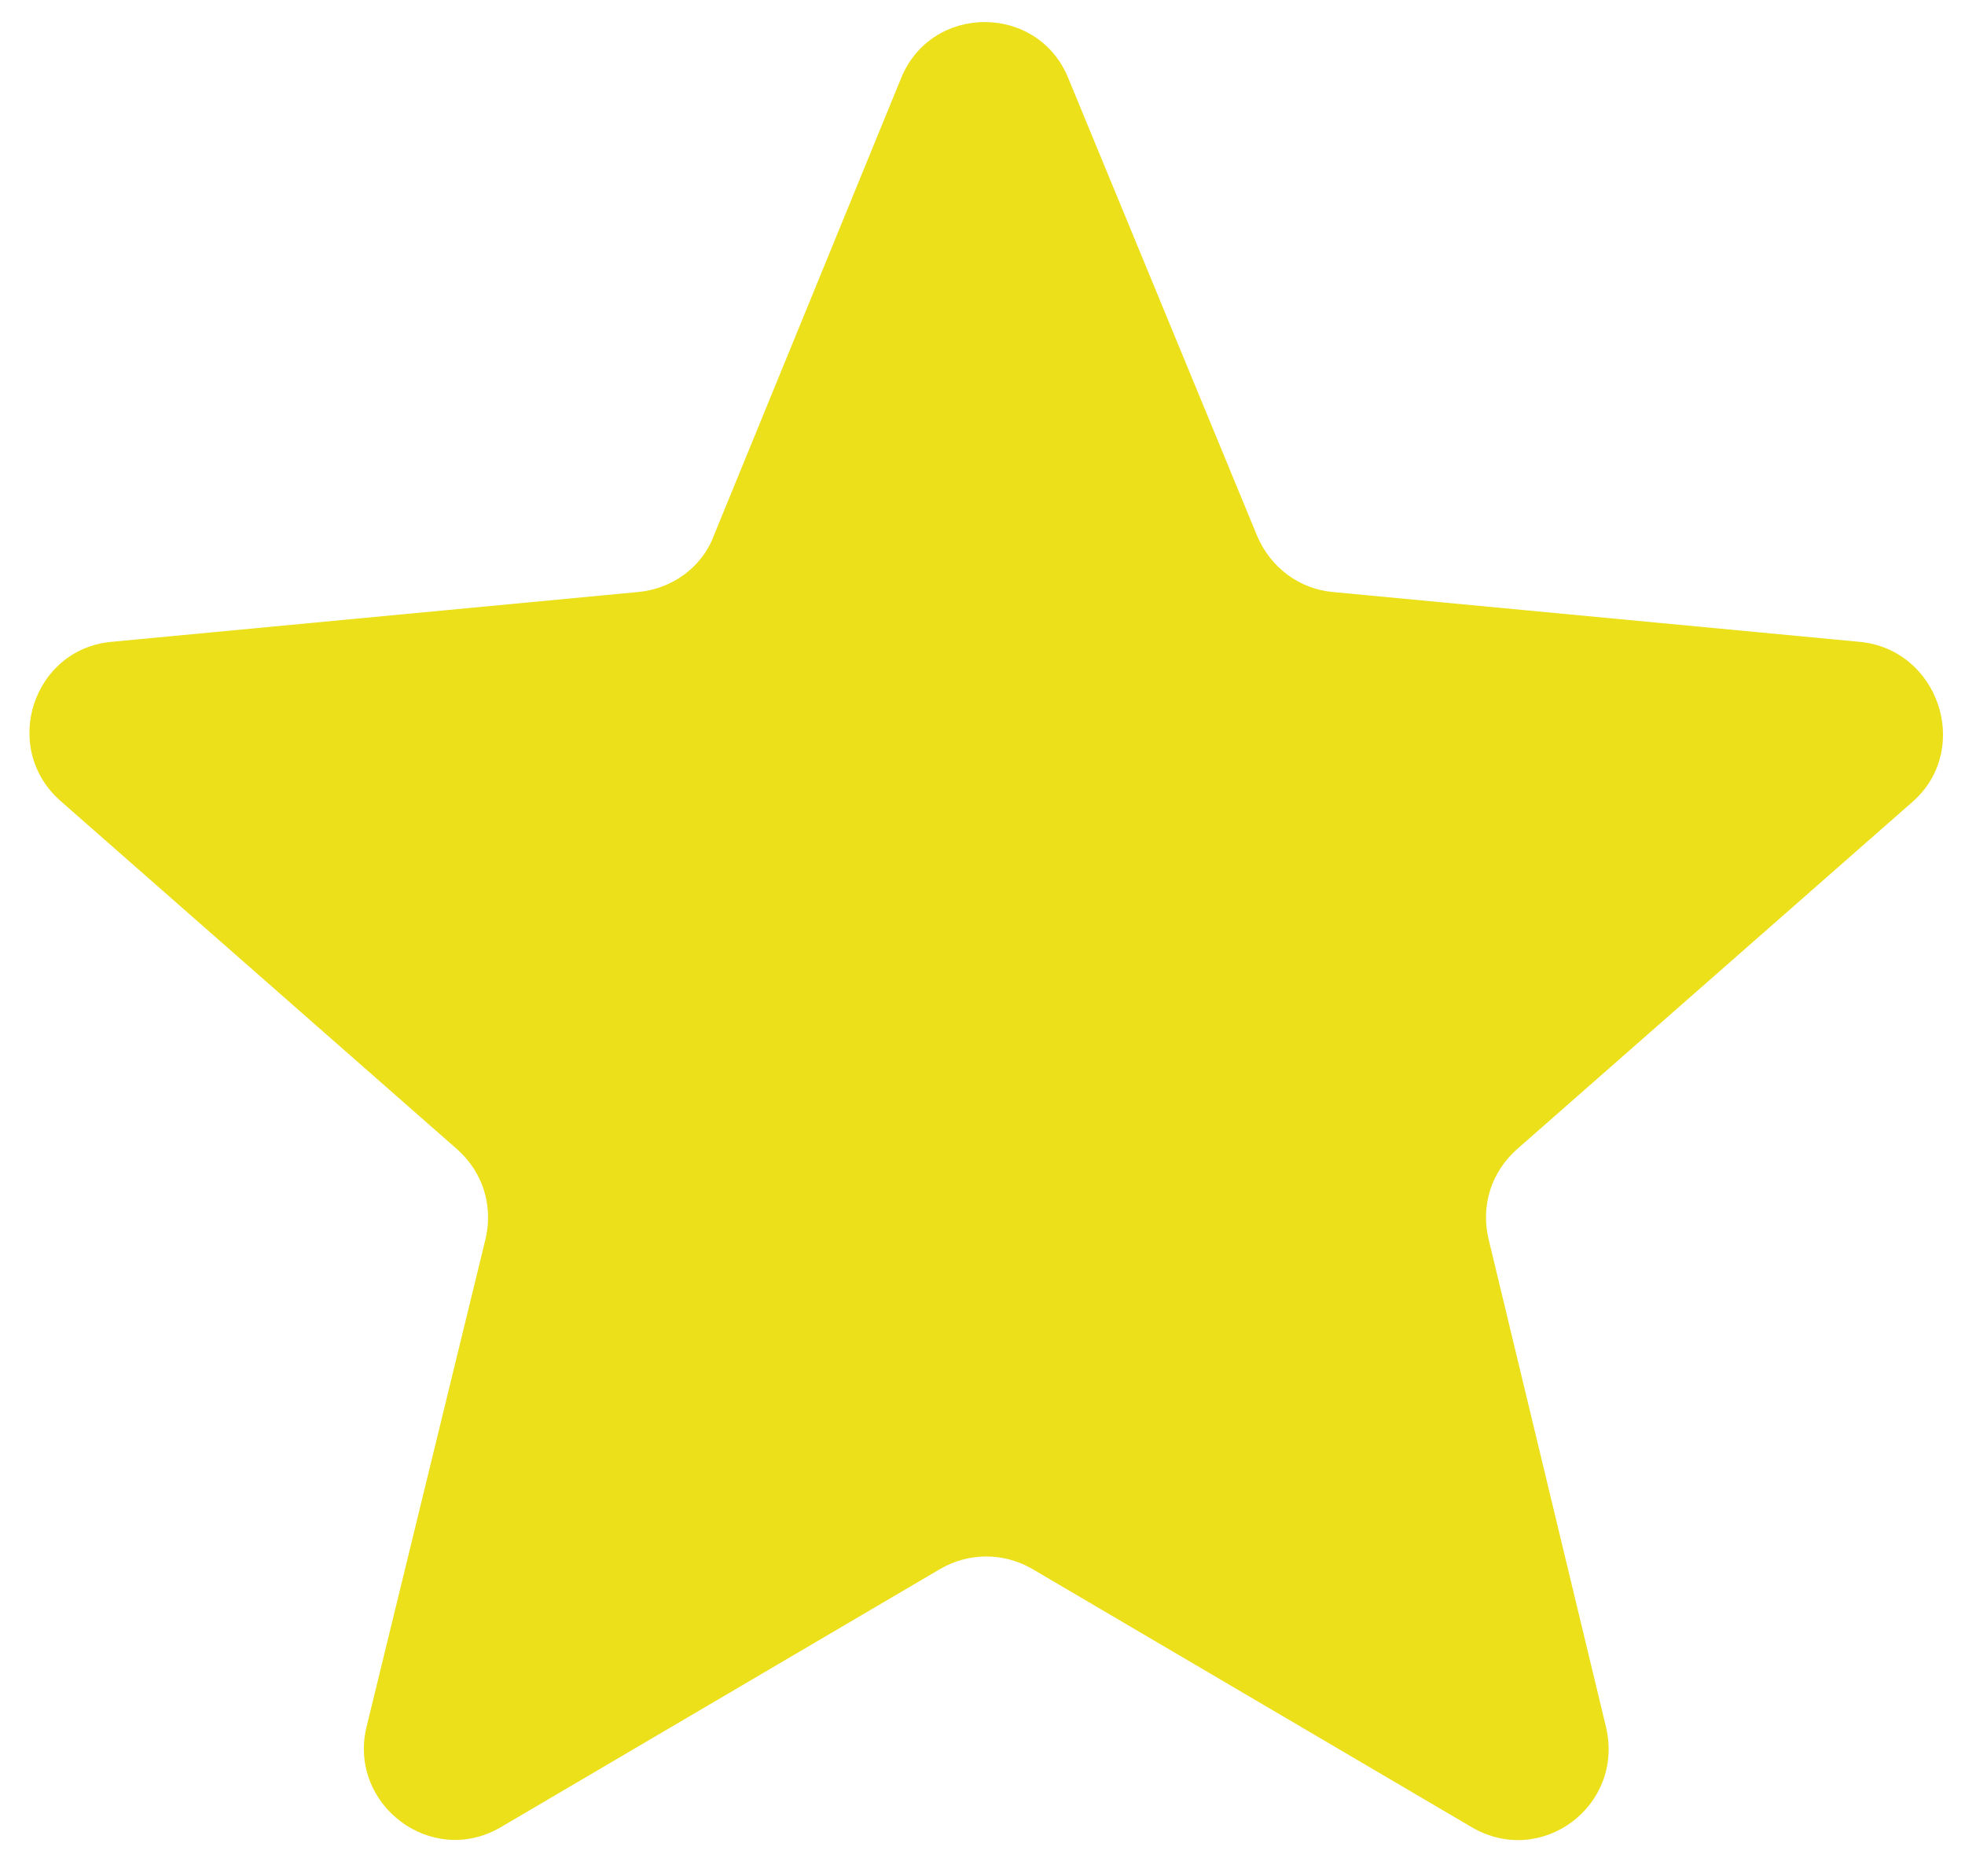 <svg xmlns="http://www.w3.org/2000/svg" height="255.18" viewBox="0 0 267.235 255.176" width="267.24"><path d="M252.93 87.3l-71.68-6.779c-4.512-.411-8.413-3.279-10.268-7.601l-25.67-62.22c-4.103-10.268-18.683-10.268-22.793 0L97.05 72.92c-1.635 4.322-5.746 7.189-10.269 7.601L15.121 87.3C4.441 88.323.129 101.679 8.142 108.859l54.01 47.44c3.489 3.091 4.923 7.604 3.9 12.13l-16.224 66.53c-2.467 10.479 8.834 19.1 18.28 13.559l59.753-35.12c3.91-2.267 8.634-2.267 12.535 0l59.752 35.12c9.456 5.541 20.747-2.879 18.28-13.559l-16.01-66.53c-1.033-4.521.411-9.03 3.896-12.13l54.01-47.44c7.79-7.18 3.28-20.536-7.4-21.559z" fill="#ece01b"/></svg>